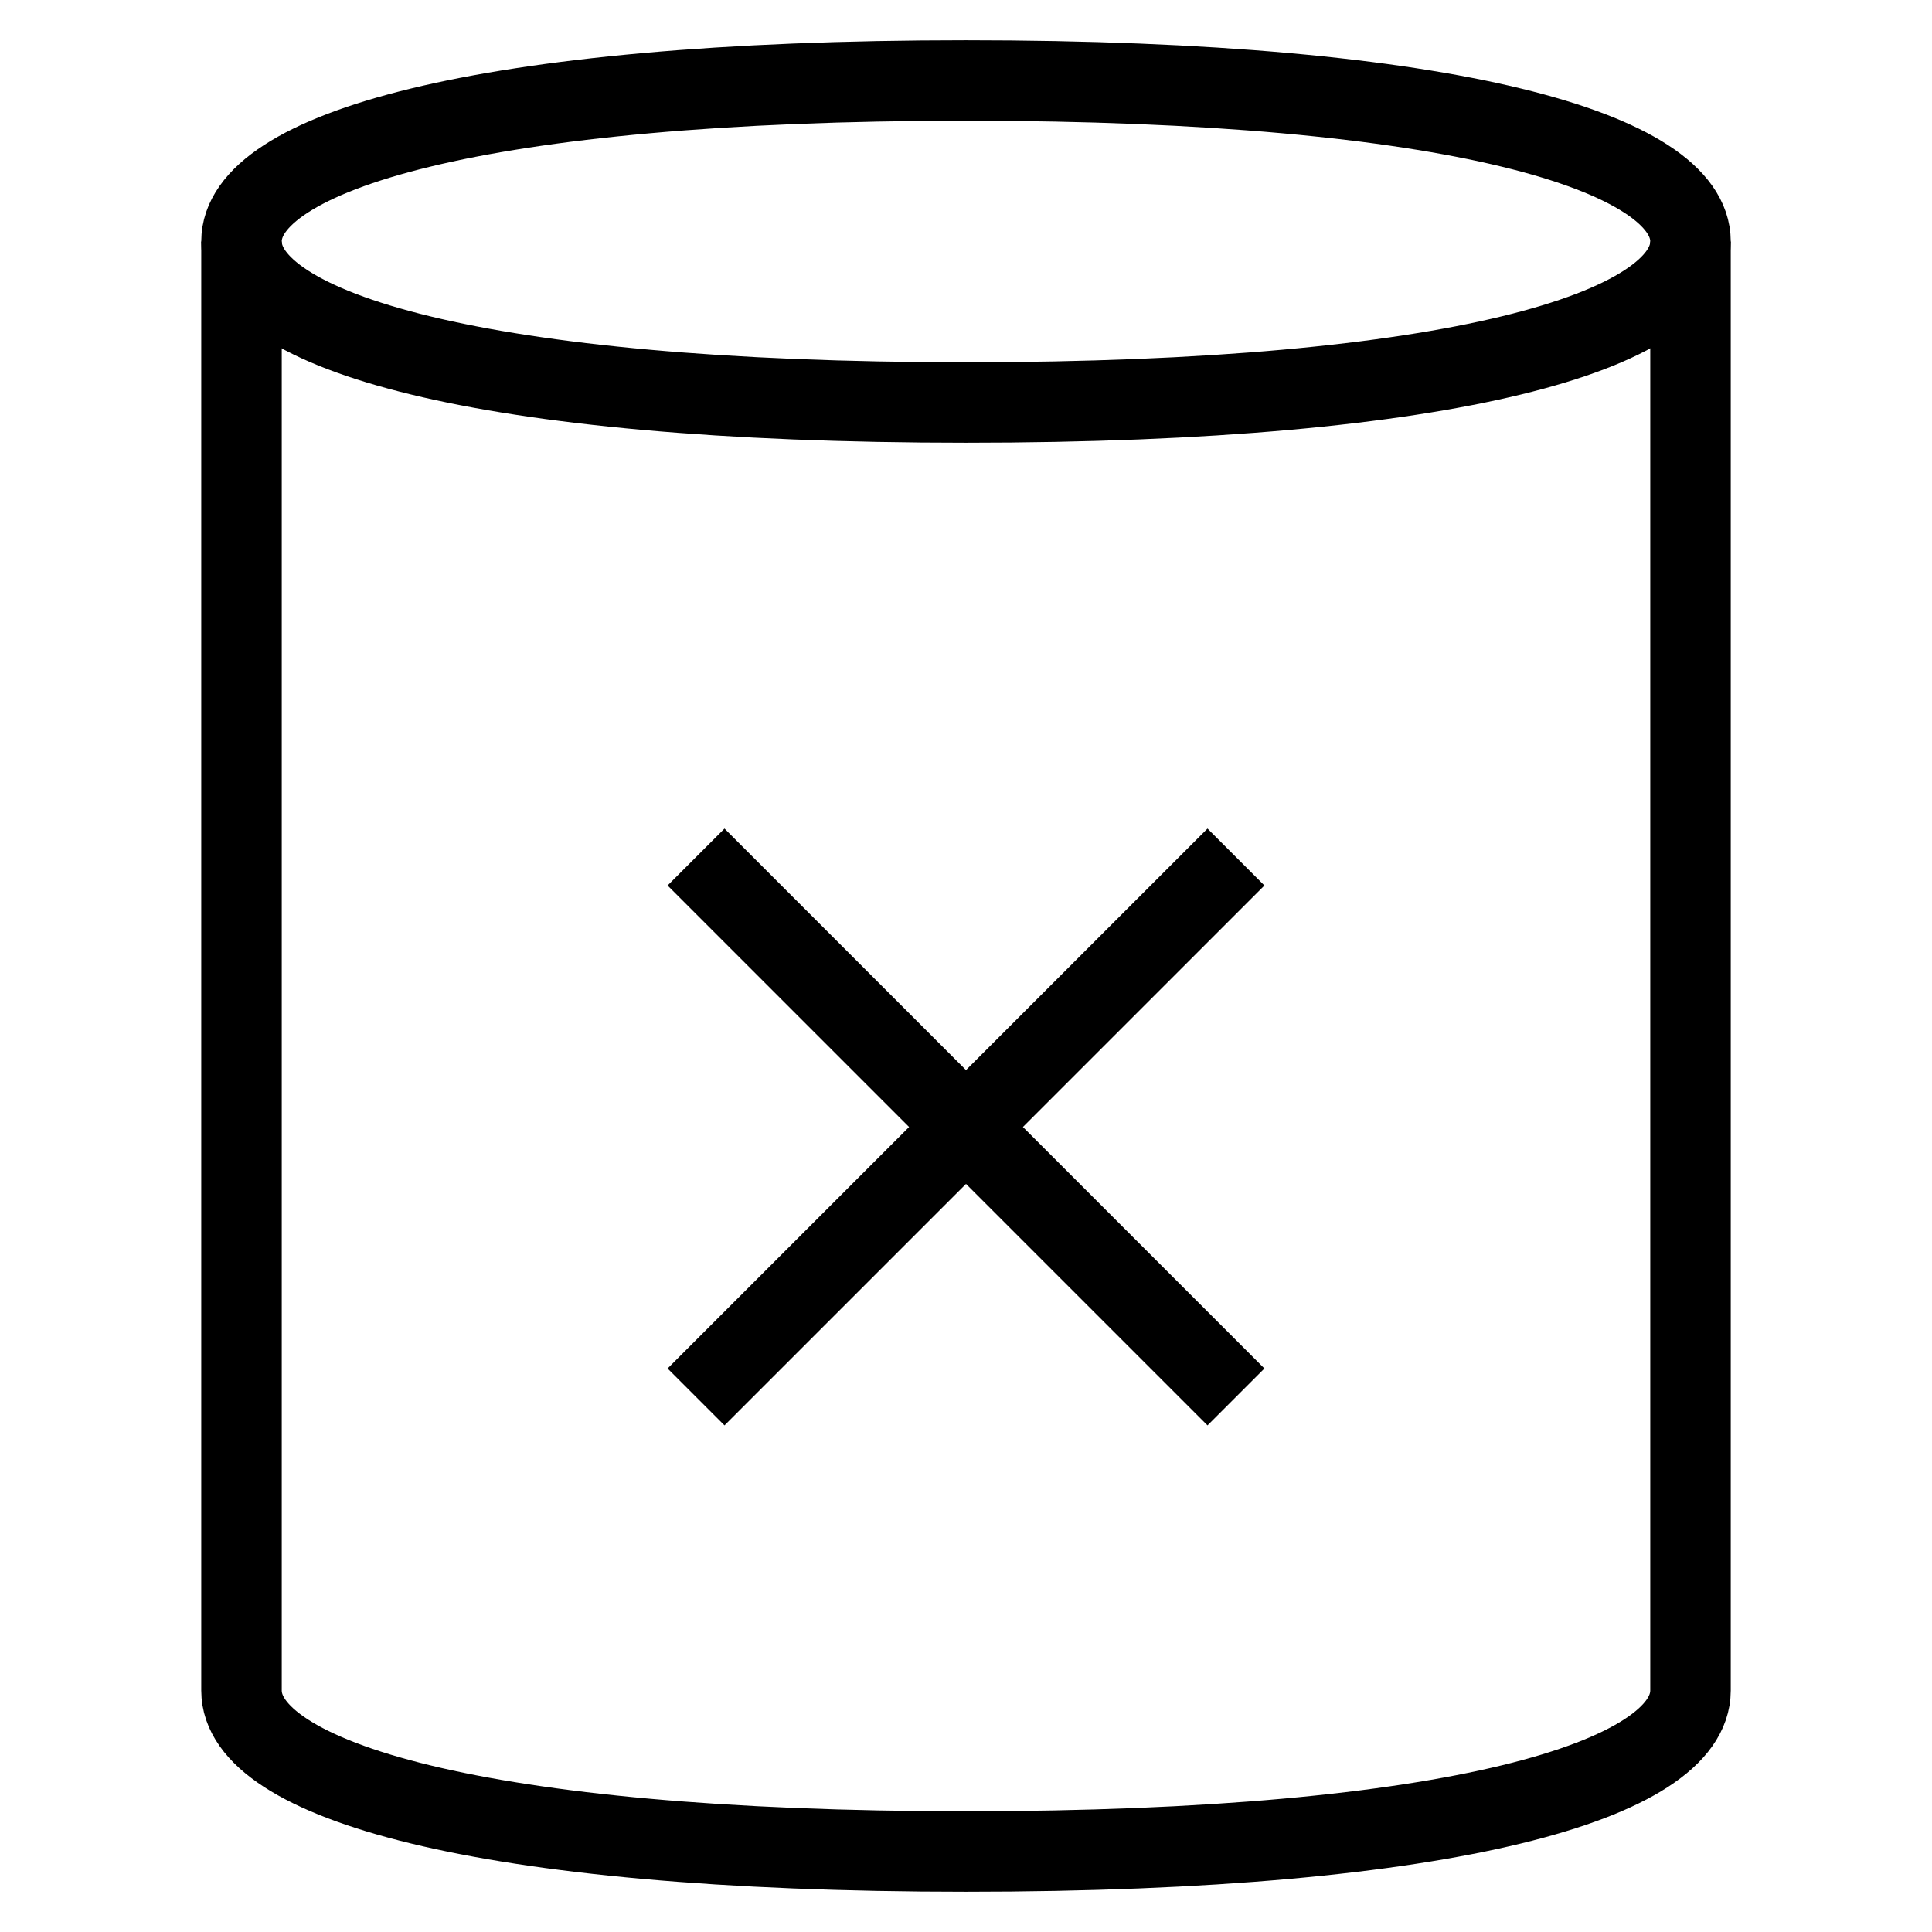 <svg id="nc_icon" xmlns="http://www.w3.org/2000/svg" xml:space="preserve" viewBox="0 0 24 24"><g fill="none" stroke="currentColor" stroke-miterlimit="10" class="nc-icon-wrapper"><path stroke-linecap="square" d="m9 11 6 6M15 11l-6 6" data-color="color-2" vector-effect="non-scaling-stroke"/><path d="M3 3v18c0 1.105 2.925 2 9 2s9-.895 9-2V3" data-cap="butt" vector-effect="non-scaling-stroke"/><path stroke-linecap="square" d="M21 3c0 1.105-2.925 2-9 2s-9-.895-9-2 2.925-2 9-2 9 .895 9 2z" vector-effect="non-scaling-stroke"/></g></svg>
